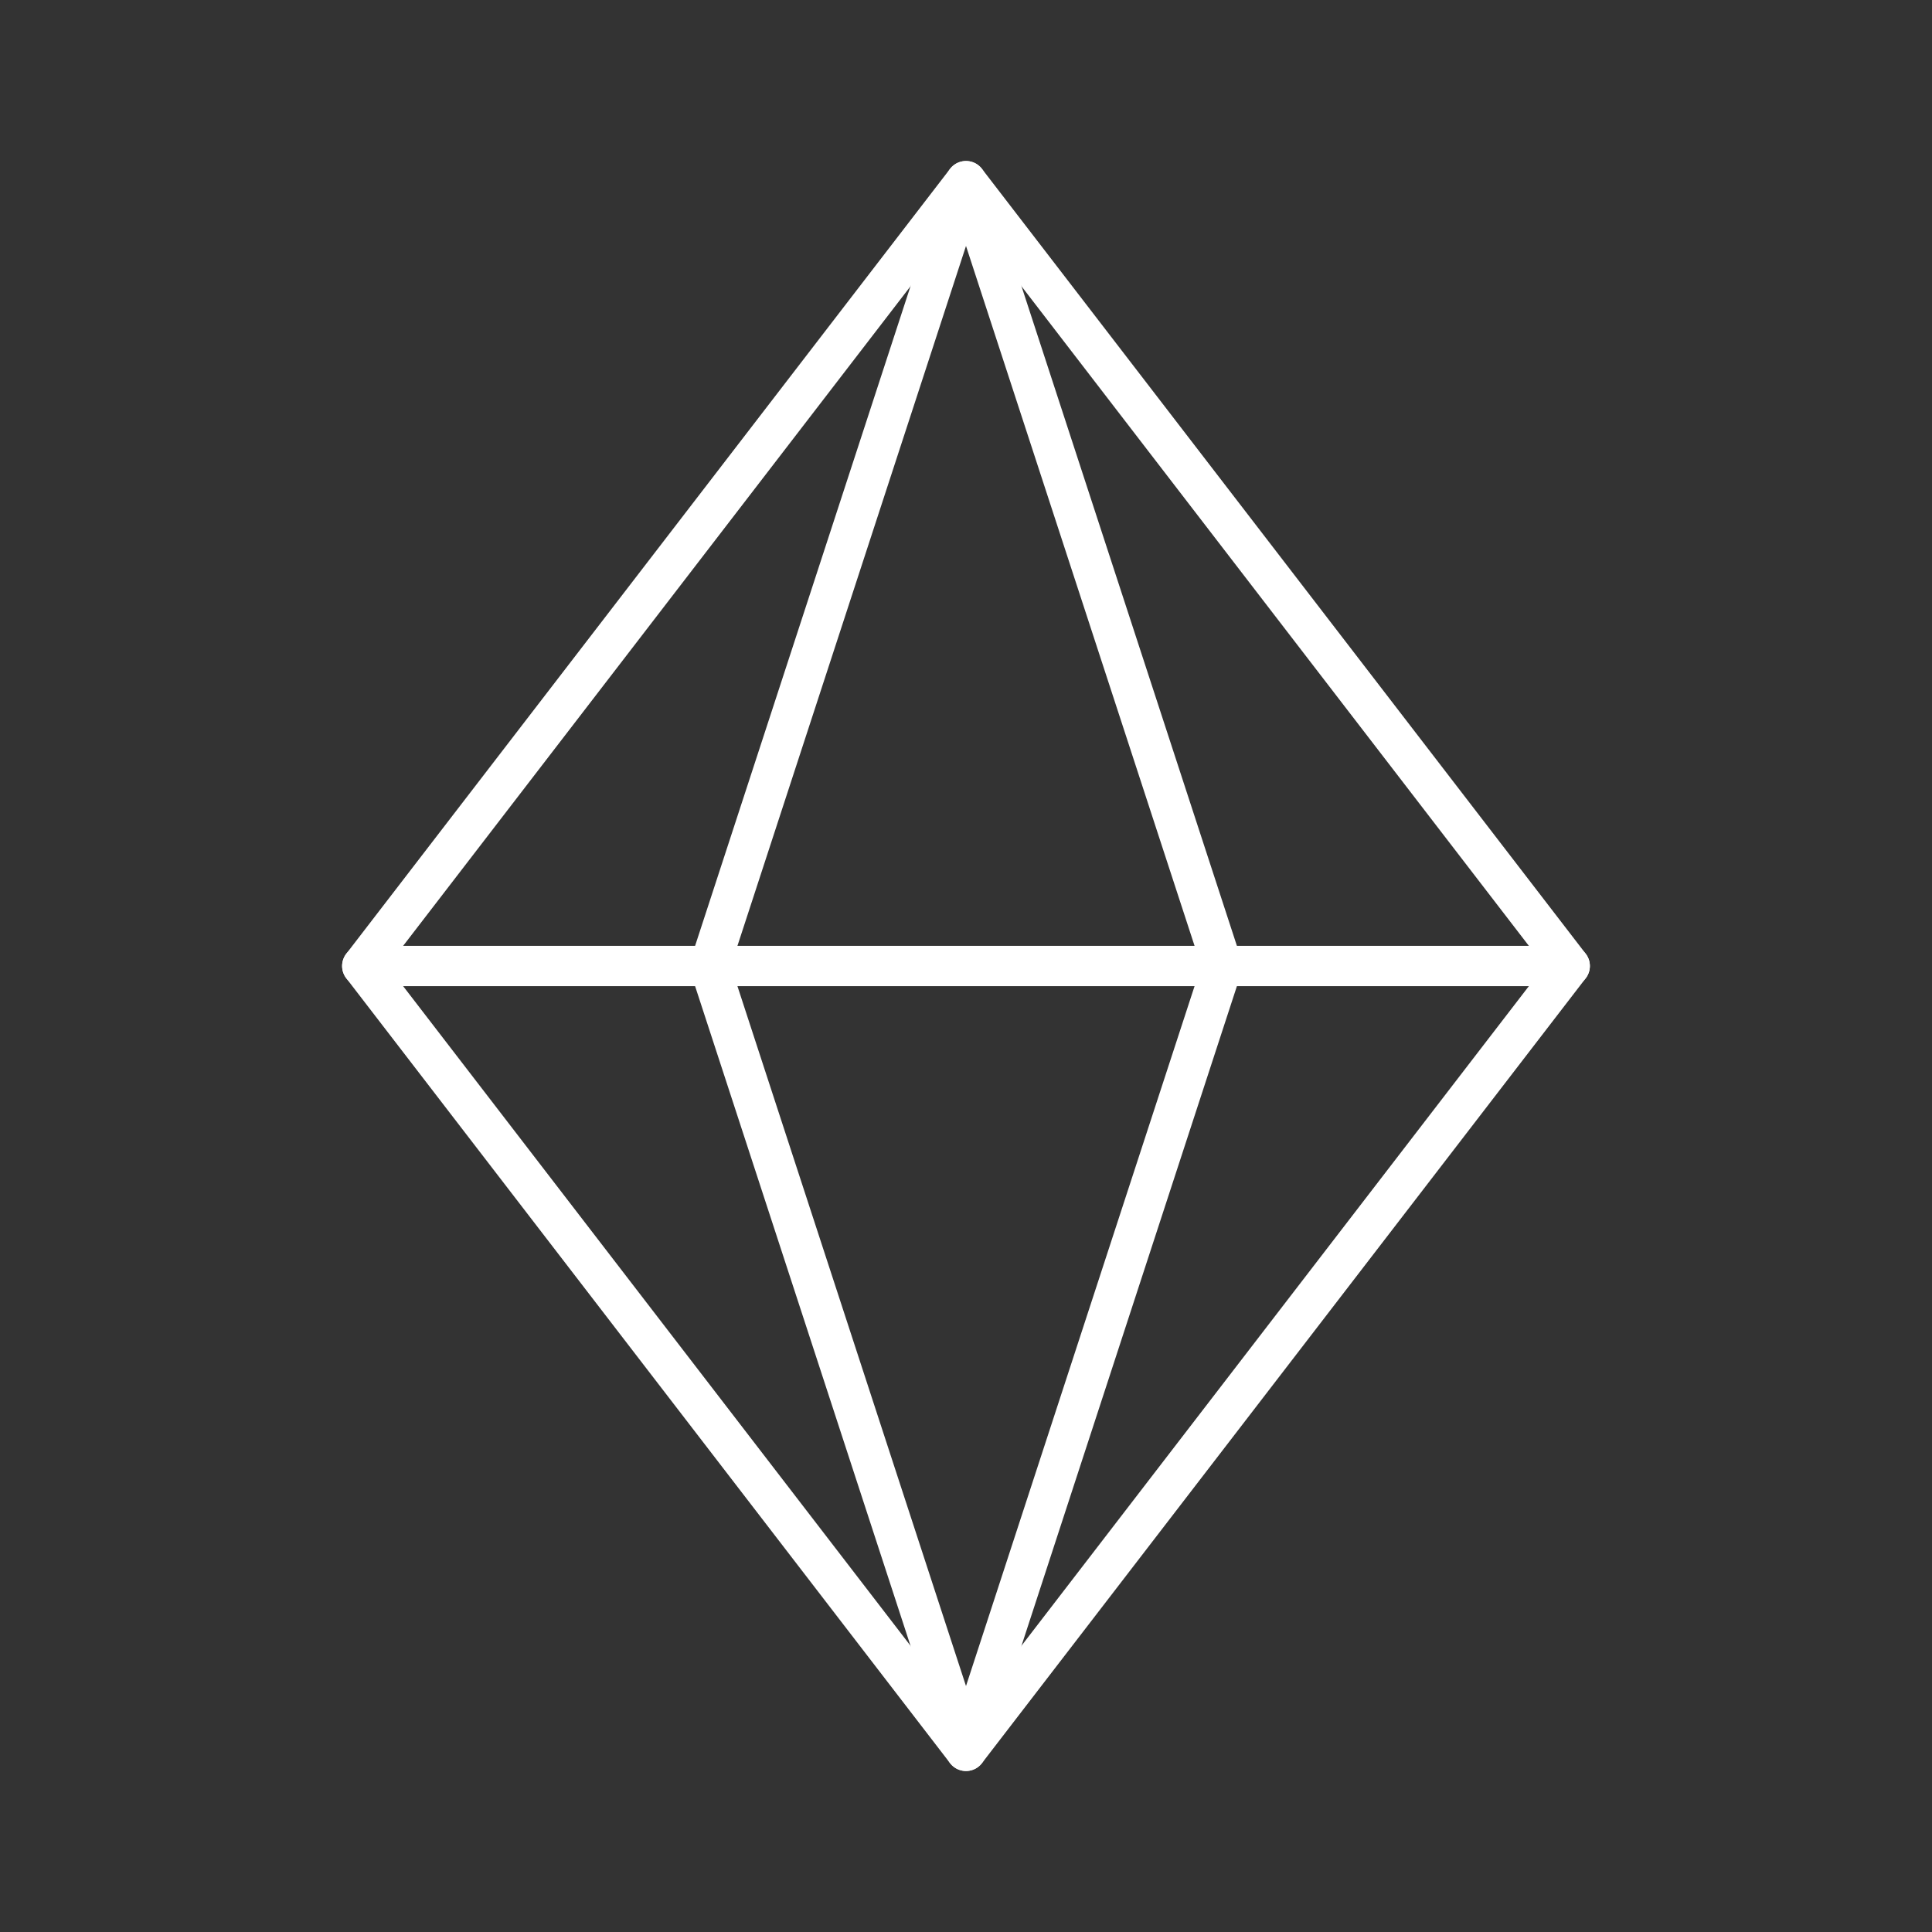 <?xml version="1.0" encoding="UTF-8"?><svg id="a" xmlns="http://www.w3.org/2000/svg" viewBox="0 0 48 48"><rect x="0" y="0" width="48" height="48" fill="#333333" stroke="none"/><defs><style>.d{fill:none;stroke:#fff;stroke-linecap:round;stroke-linejoin:round;}</style></defs><path class="d" d="m24 4.5-15 19.5 15 19.5 15-19.5z"/><path class="d" d="M 24,4.5 17.632,24 24,43.5 30.368,24 Z"/><path class="d" d="m8.999 24h30.001"/></svg>
